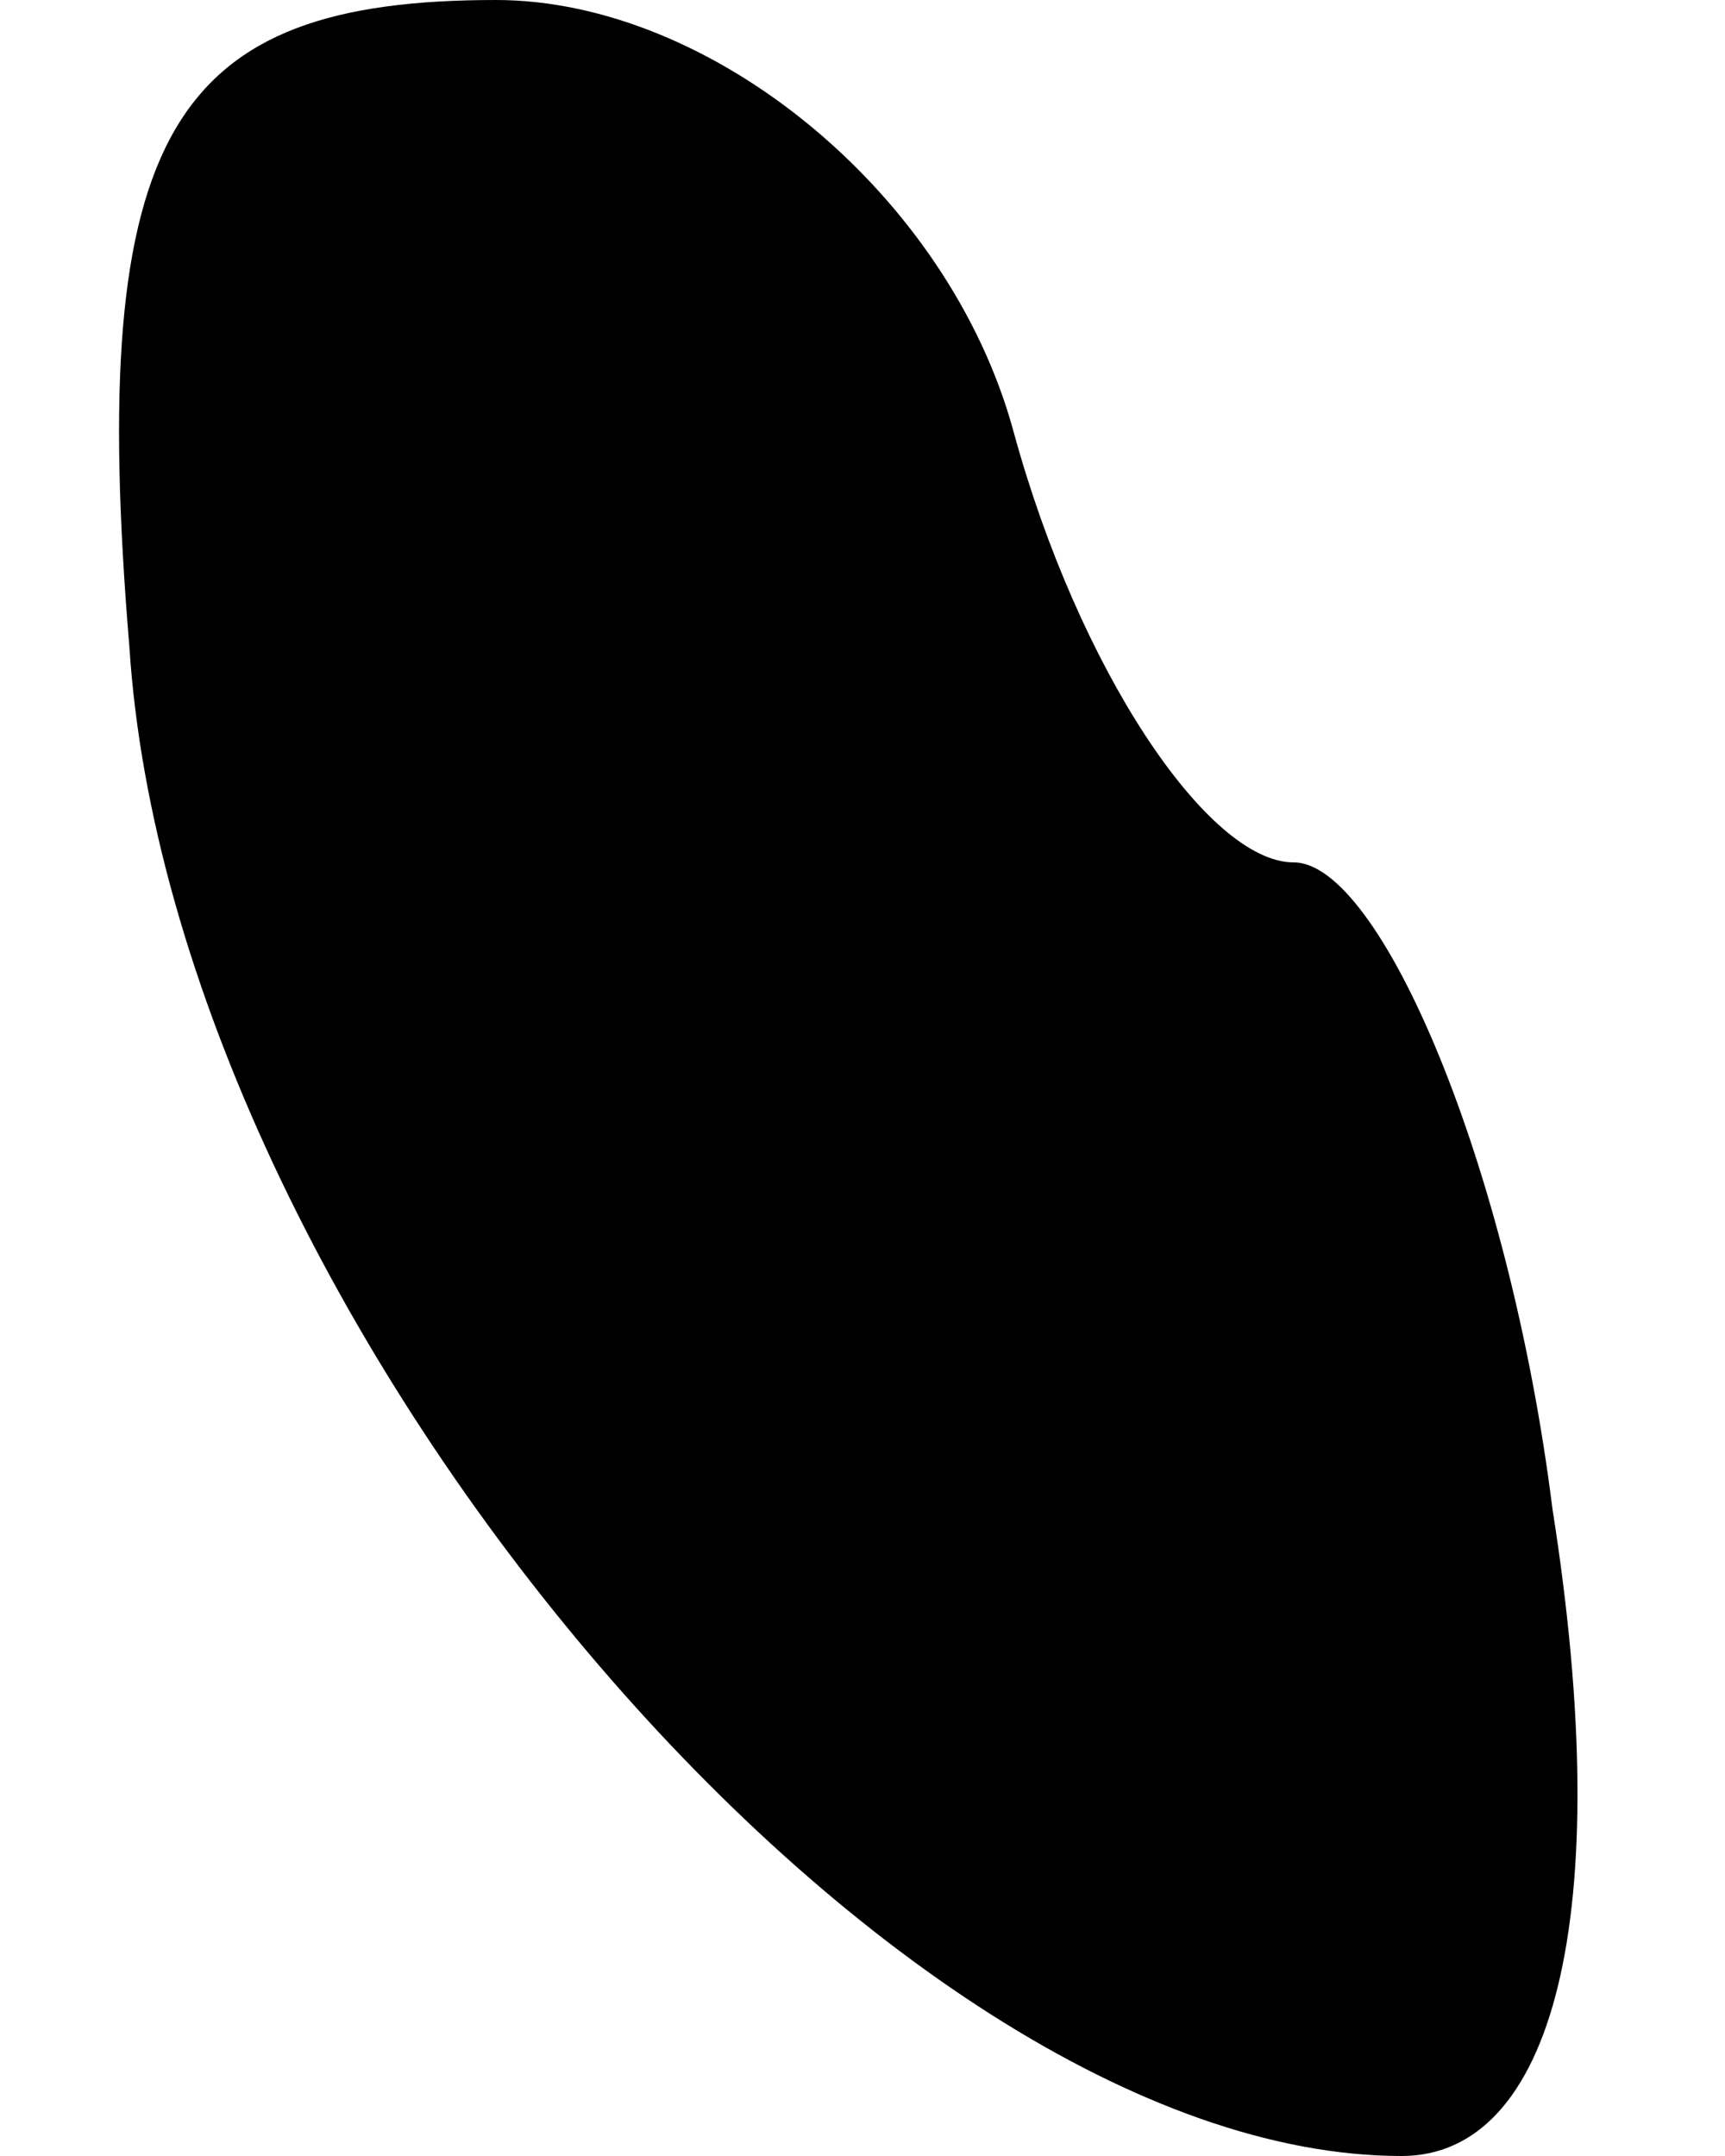 <?xml version="1.0" standalone="no"?>
<!DOCTYPE svg PUBLIC "-//W3C//DTD SVG 20010904//EN"
 "http://www.w3.org/TR/2001/REC-SVG-20010904/DTD/svg10.dtd">
<svg version="1.0" xmlns="http://www.w3.org/2000/svg"
 width="8pt" height="10pt" viewBox="0 0 8 10"
 preserveAspectRatio="xMidYMid meet">
<g transform="translate(0,10) scale(0.1,-0.1)"
fill="#000000" stroke="none">
<path fill="#000000" stroke="none" d="M6 70 c2 -31 35 -70 59 -70 7 0 10 11
7 30 -2 16 -8 30 -12 30 -4 0 -10 9 -13 20 -3 11 -14 20 -24 20 -15 0 -19 -6
-17 -30z"/>
</g>
</svg>
